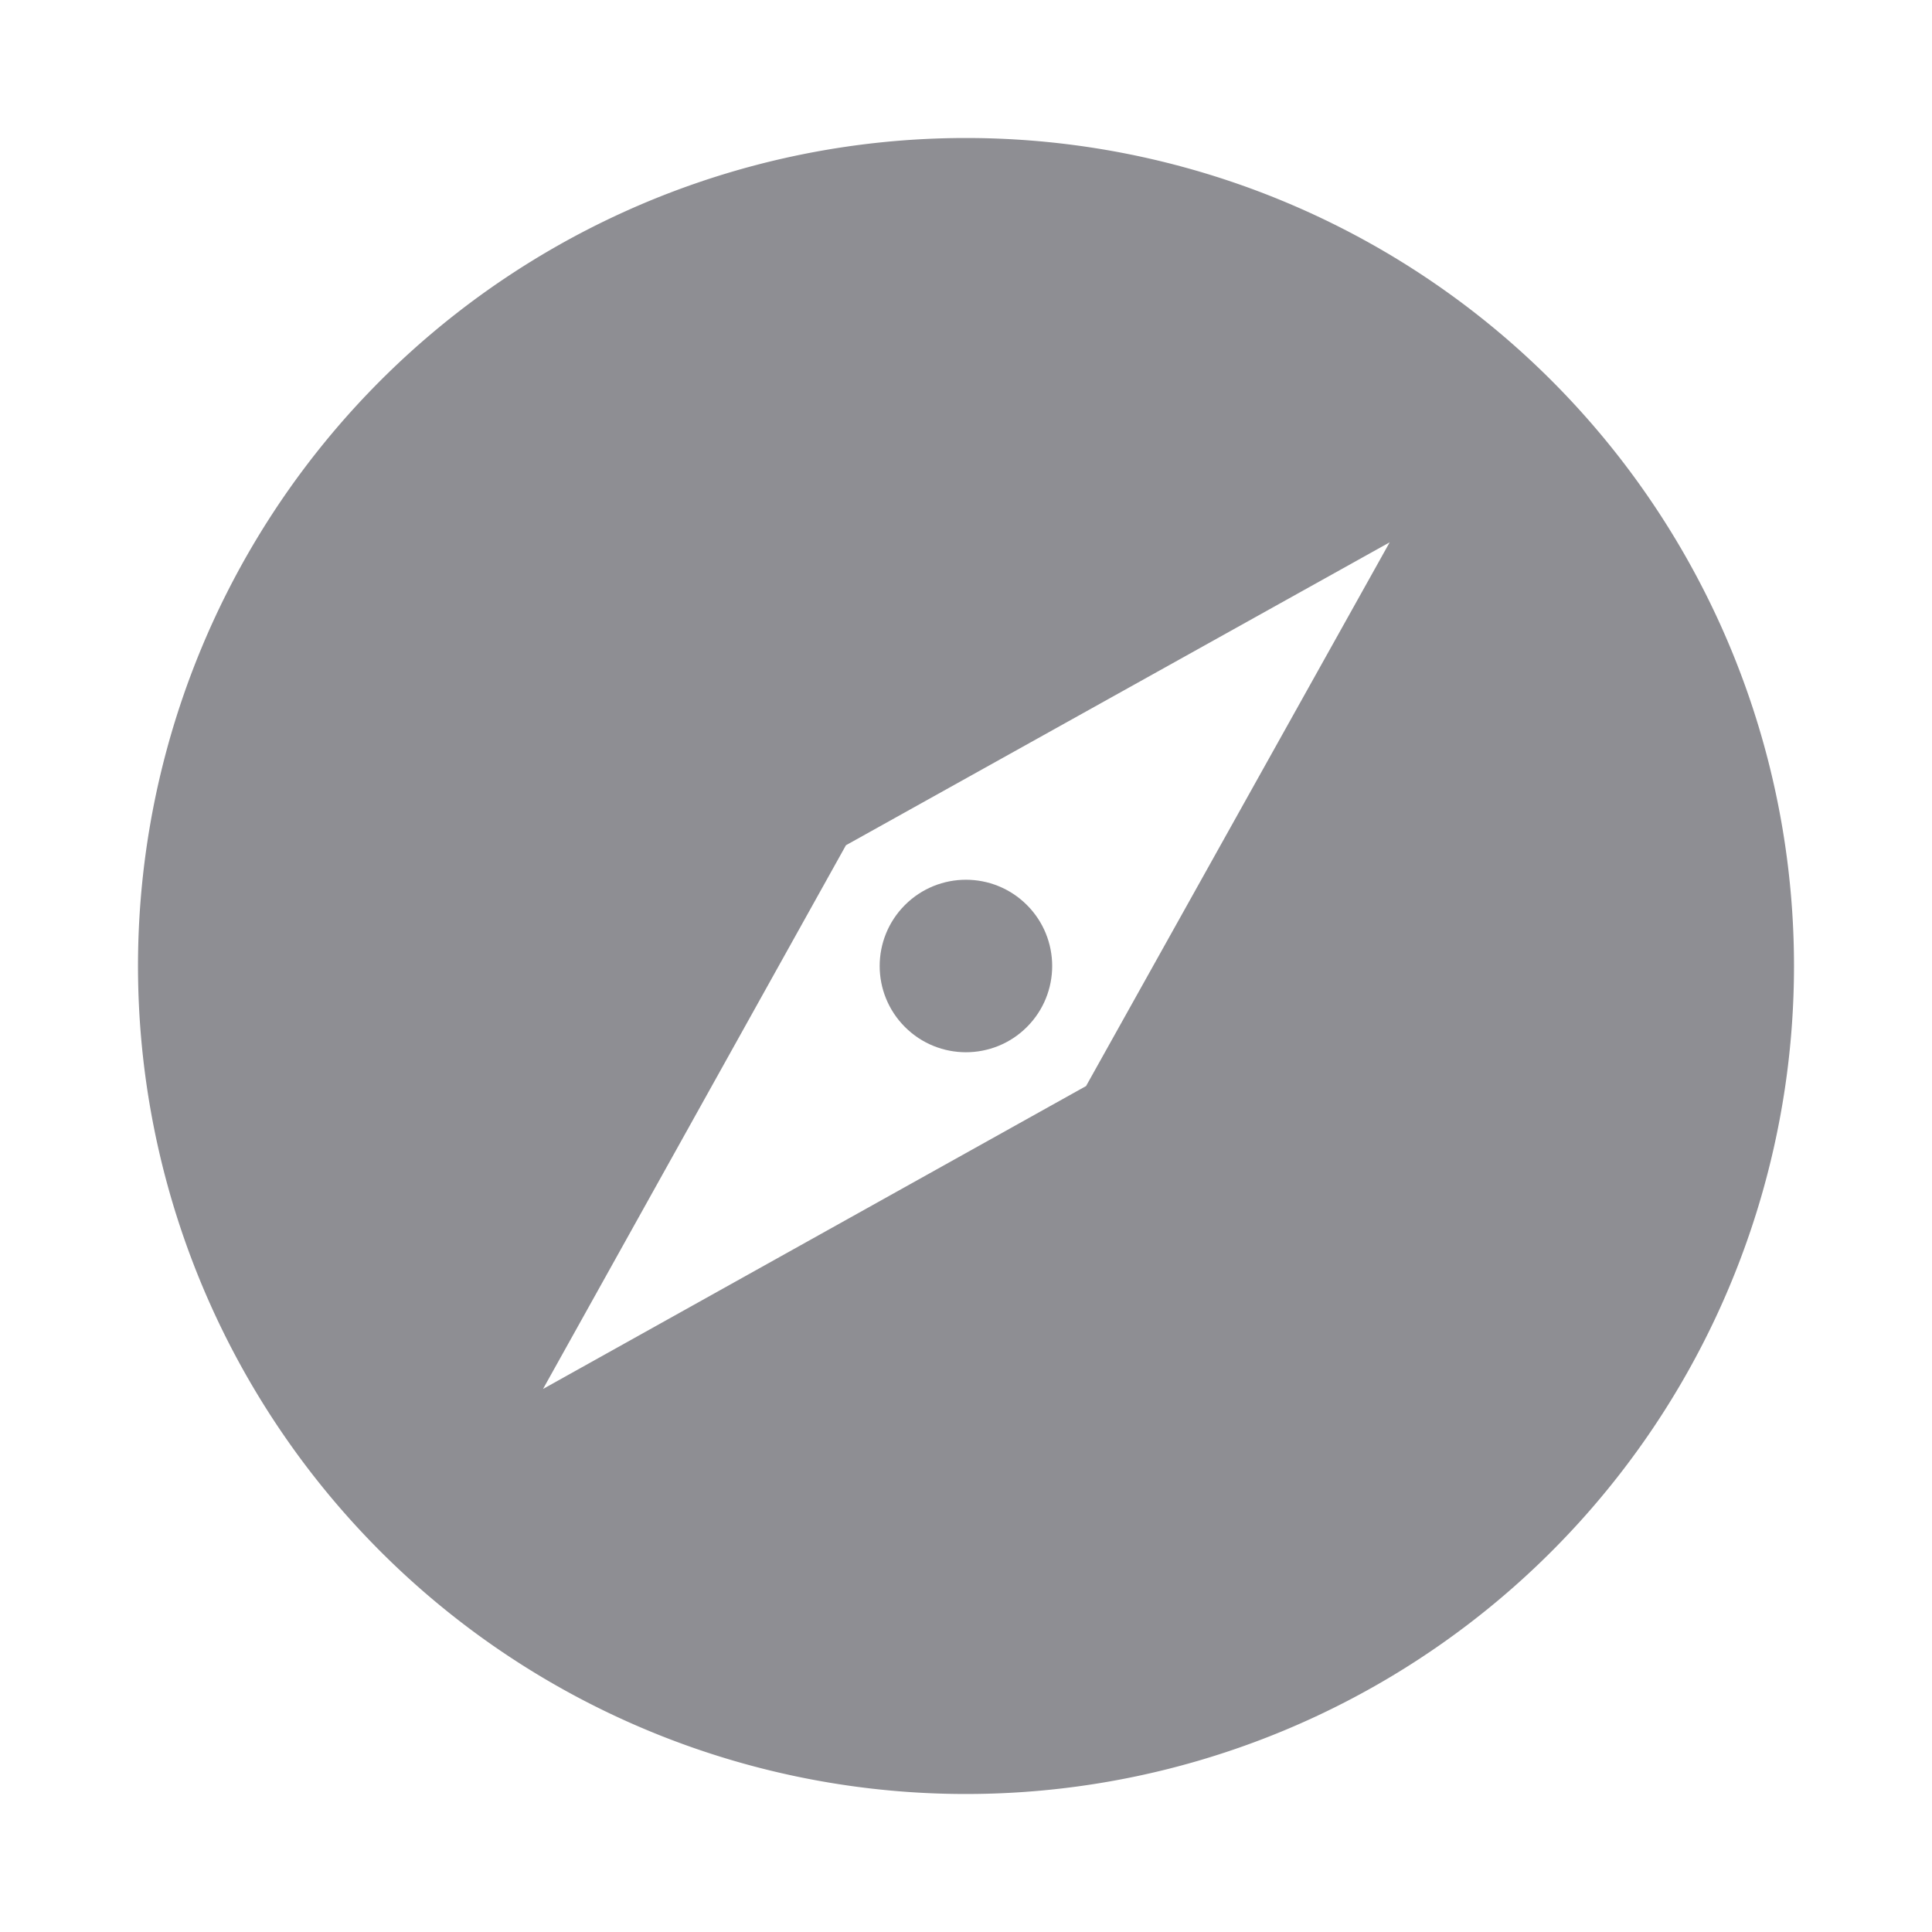 <svg id="Warstwa_1" data-name="Warstwa 1" xmlns="http://www.w3.org/2000/svg" viewBox="0 0 28 28"><defs><style>.cls-1{fill:#8e8e93;}</style></defs><title>maps</title><path class="cls-1" d="M14,2A12,12,0,1,0,26,14,12,12,0,0,0,14,2Zm1.74,13.74L7.87,20.13l4.39-7.88,7.88-4.39Z"/><circle class="cls-1" cx="14" cy="14" r="1.25" transform="translate(-5.8 14) rotate(-45)"/></svg>